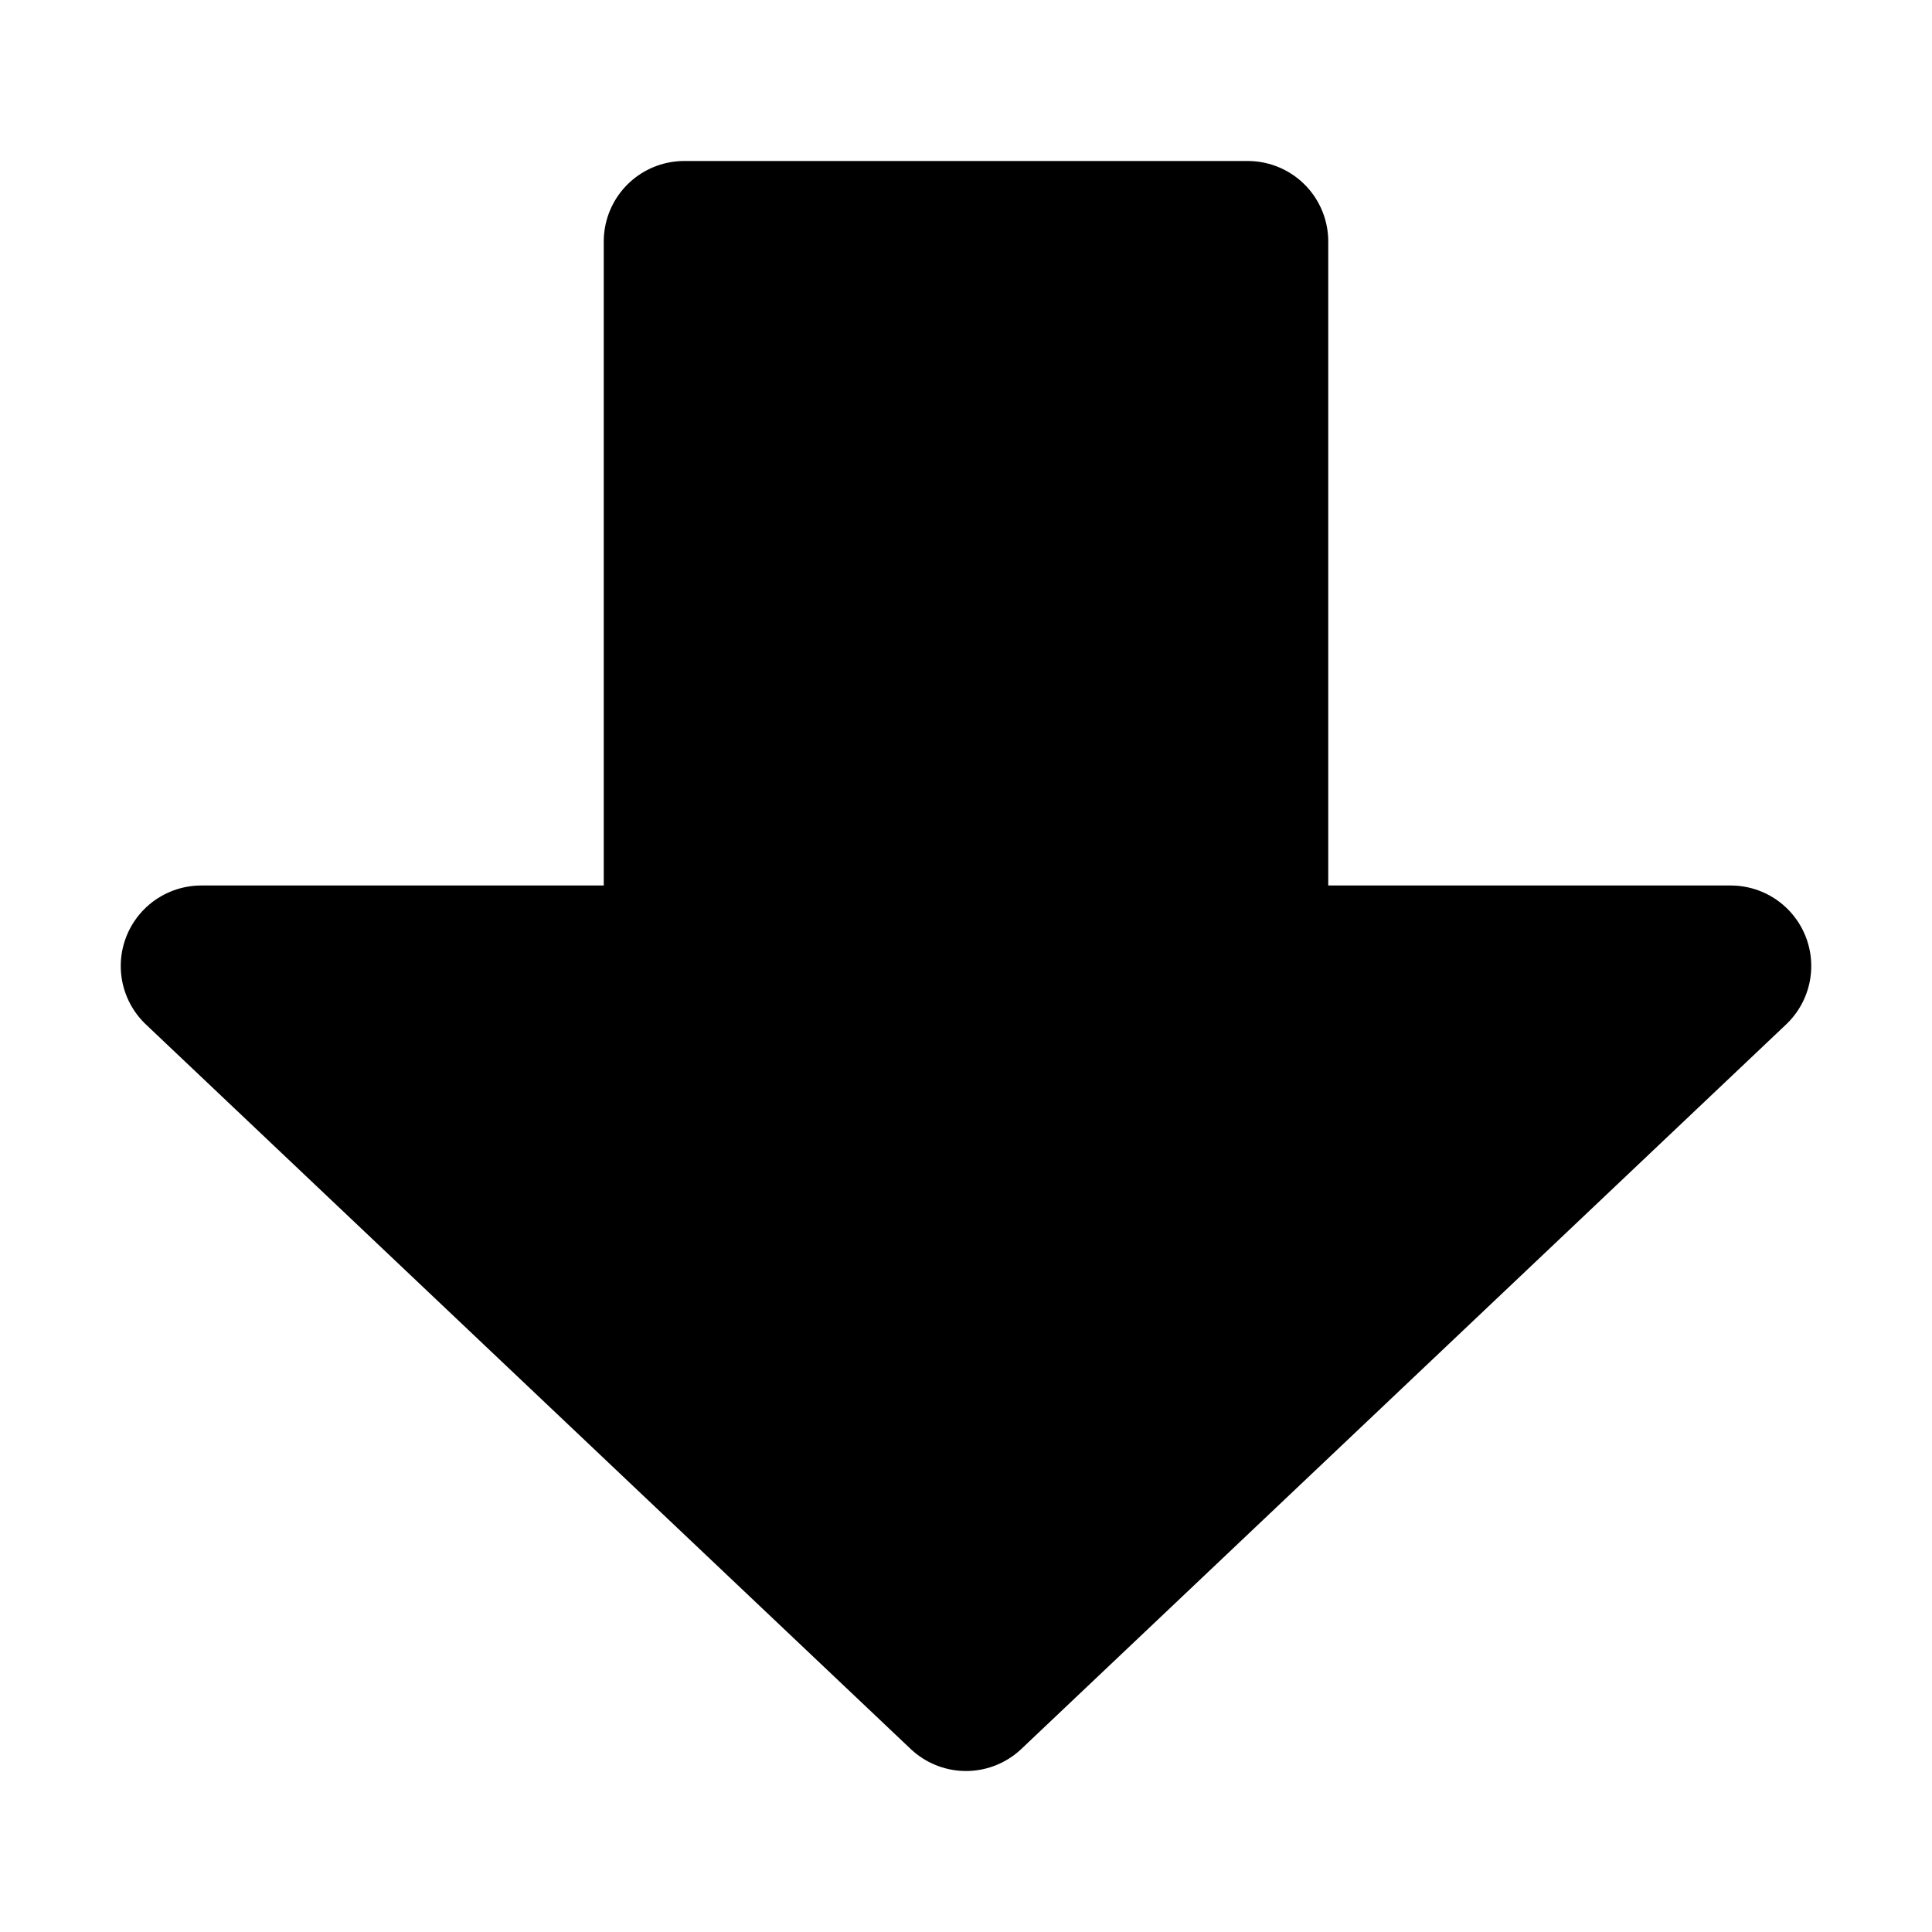 <svg width="48" height="48" viewBox="0 0 48 48" fill="none" xmlns="http://www.w3.org/2000/svg">
<path d="M5 24L24 42L43 24H31V6H17V24H5Z" fill="null" stroke="black" stroke-width="4" stroke-linecap="round" stroke-linejoin="round"/>
</svg>
